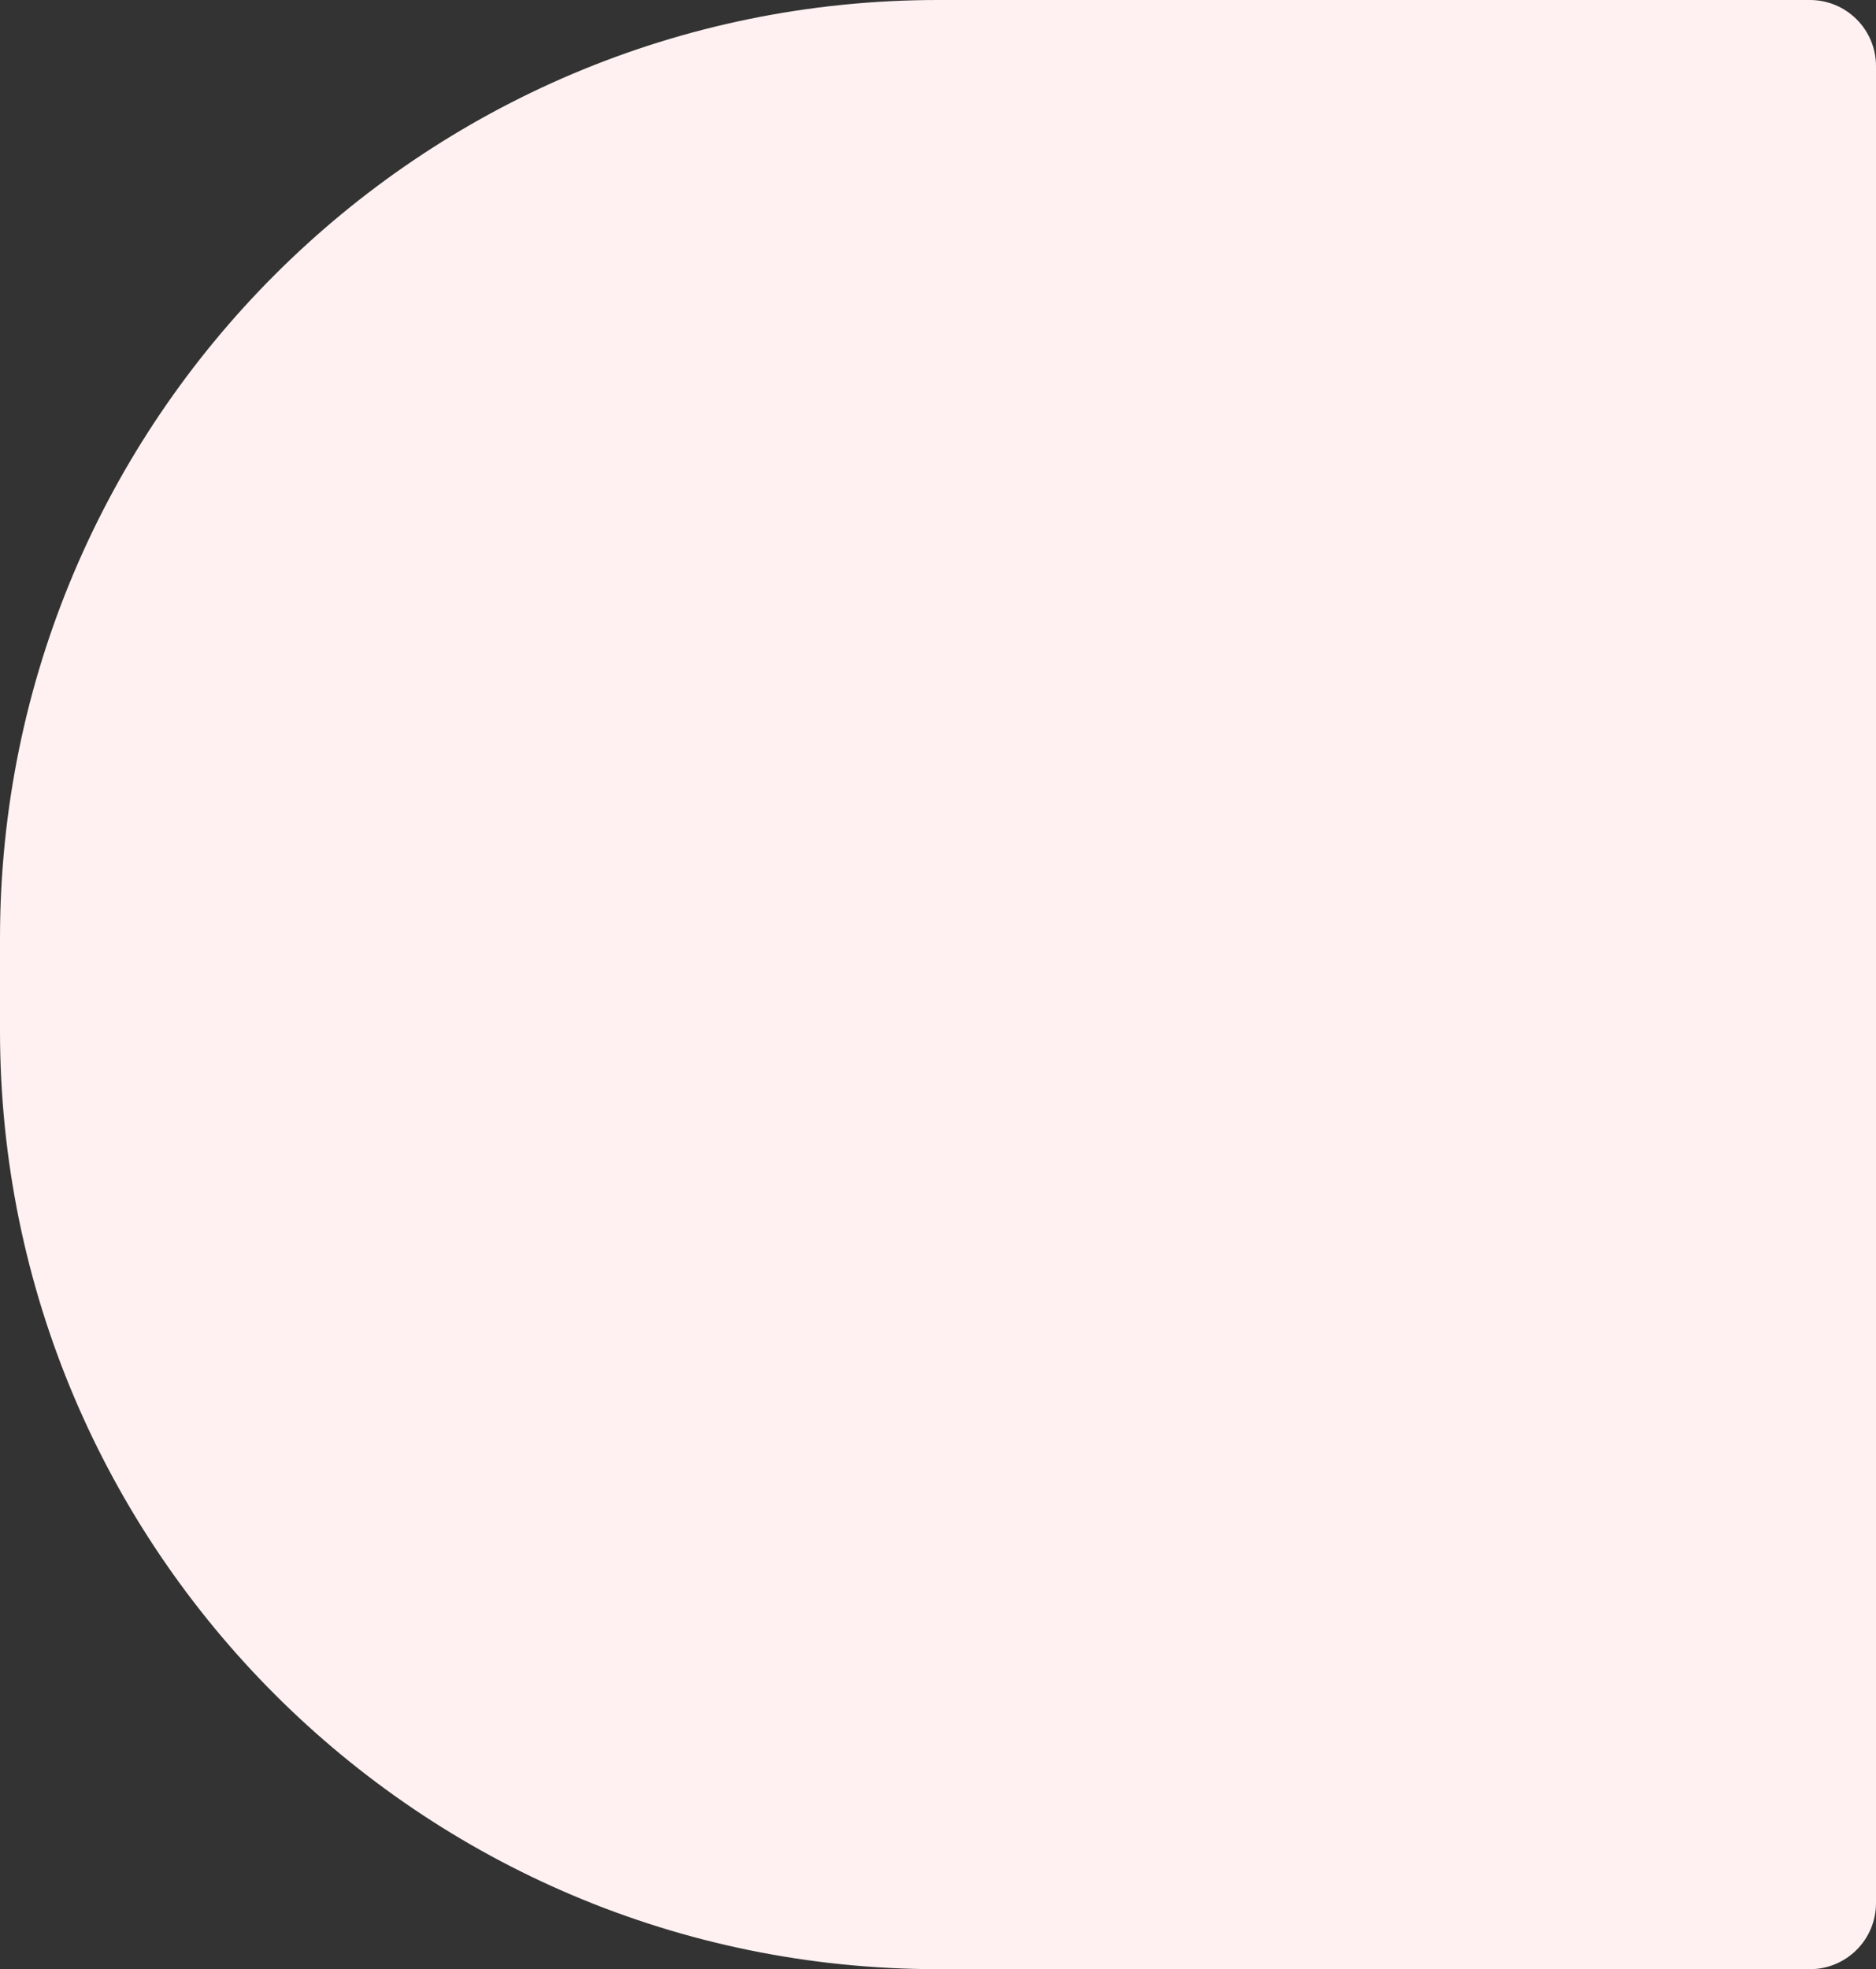 <?xml version="1.0" encoding="UTF-8"?>
<svg width="142px" height="149px" viewBox="0 0 142 149" version="1.1" xmlns="http://www.w3.org/2000/svg" xmlns:xlink="http://www.w3.org/1999/xlink">
    <rect x="0" y="0" width="142" height="149" fill="#333333" stroke="none"/>
    <!-- Generator: sketchtool 50.2 (55047) - http://www.bohemiancoding.com/sketch -->
    <title>4D111147-267A-40C7-9877-CF9D5388A7AD</title>
    <desc>Created with sketchtool.</desc>
    <defs></defs>
    <g id="Page-1" stroke="none" stroke-width="1" fill="none" fill-rule="evenodd">
        <g id="web-design" transform="translate(-415, -1871)" fill="#FFF1F1">
            <g id="Group-4" transform="translate(153, 1871)">
                <path d="M333,0 L399,0 C401.761,-5.07265313e-16 404,2.239 404,5 L404,144 C404,146.761 401.761,149 399,149 L333,149 C293.788,149 262,117.212 262,78 L262,71 C262,31.788 293.788,7.20316745e-15 333,0 Z" id="Rectangle-3-Copy-6"></path>
            </g>
        </g>
    </g>
</svg>